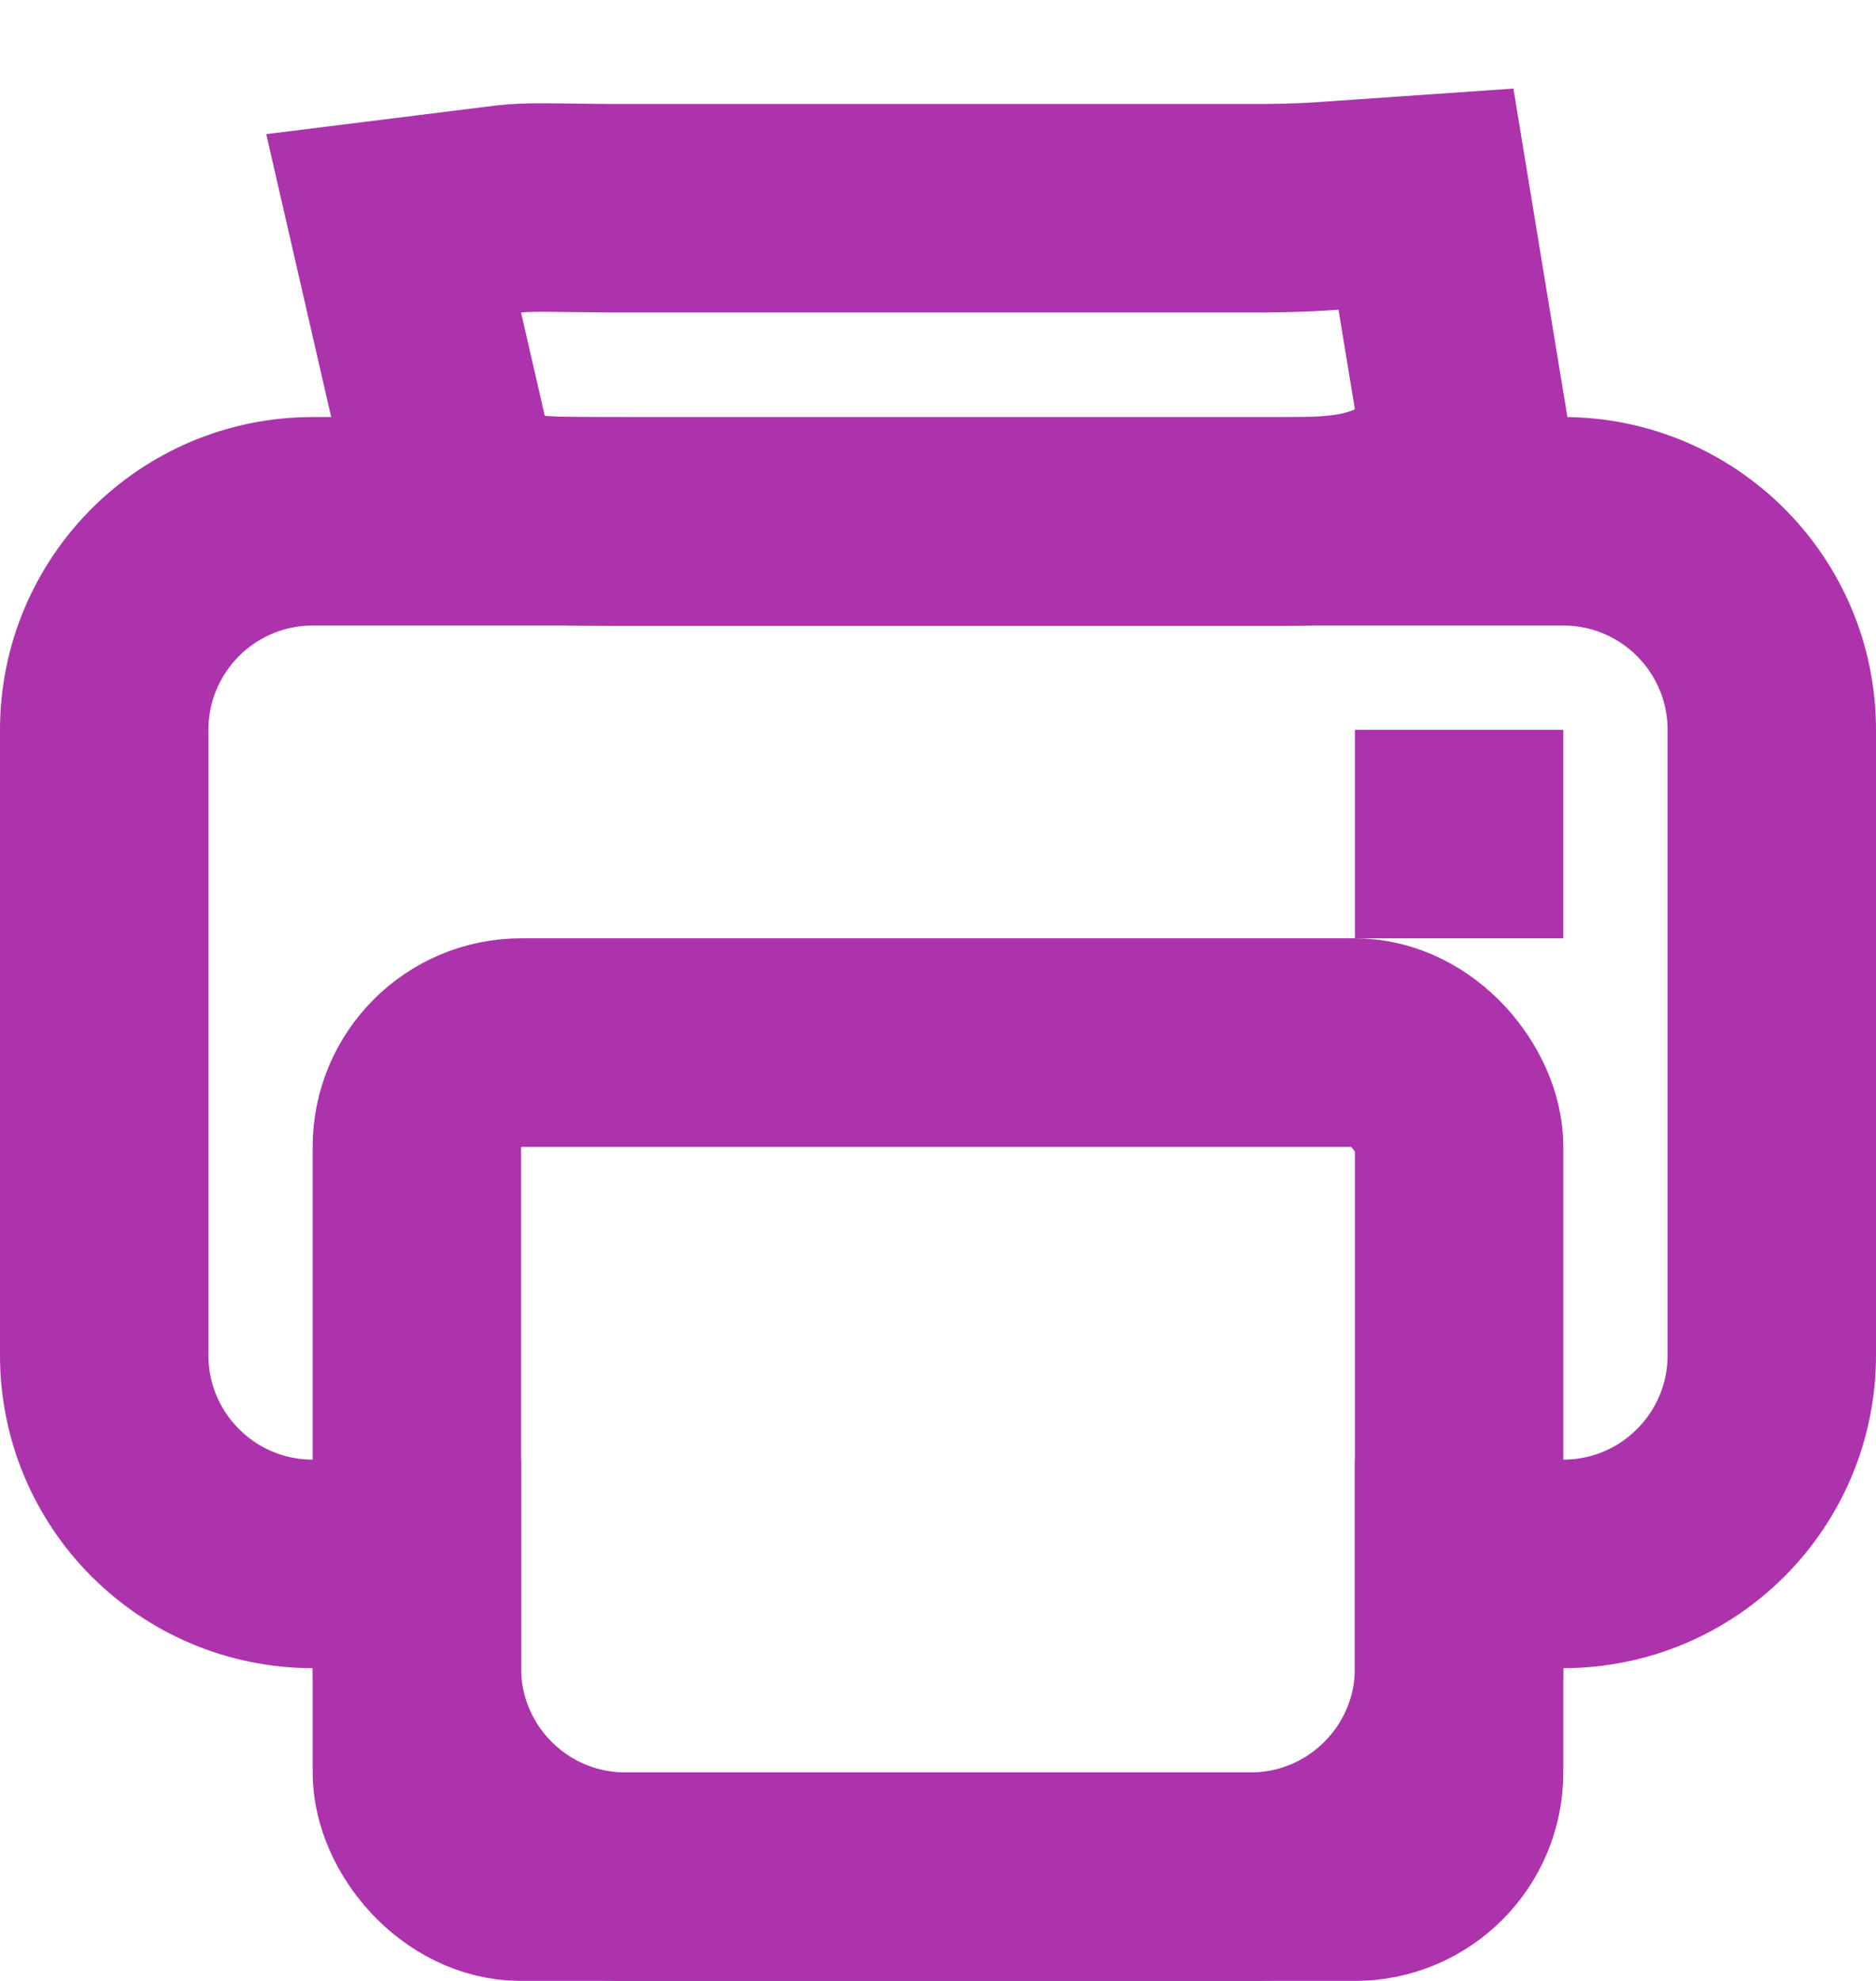 <?xml version="1.0" encoding="UTF-8"?>
<svg width="18px" height="19px" viewBox="0 0 18 19" version="1.1" xmlns="http://www.w3.org/2000/svg" xmlns:xlink="http://www.w3.org/1999/xlink">
    <title>print</title>
    <g id="页面-1" stroke="none" stroke-width="1" fill="none" fill-rule="evenodd">
        <g id="pc" transform="translate(-1212, -65)">
            <g id="print" transform="translate(1212, 66)">
                <g id="编组-17">
                    <rect id="矩形" fill="#D8D8D8" opacity="0" x="0" y="0" width="18" height="18"></rect>
                    <path d="M15,4 C15.552,4 16.052,4.224 16.414,4.586 C16.776,4.948 17,5.448 17,6 L17,6 L17,12 C17,12.552 16.776,13.052 16.414,13.414 C16.052,13.776 15.552,14 15,14 L15,14 L14,14 L14,15 C14,15.552 13.776,16.052 13.414,16.414 C13.052,16.776 12.552,17 12,17 L12,17 L6,17 C5.448,17 4.948,16.776 4.586,16.414 C4.224,16.052 4,15.552 4,15 L4,15 L4,14 L3,14 C2.448,14 1.948,13.776 1.586,13.414 C1.224,13.052 1,12.552 1,12 L1,12 L1,6 C1,5.448 1.224,4.948 1.586,4.586 C1.948,4.224 2.448,4 3,4 L3,4 Z" id="形状结合" stroke="#ad33ad" stroke-width="2"></path>
                    <rect id="矩形" stroke="#ad33ad" stroke-width="2" x="4" y="9" width="10" height="8" rx="1"></rect>
                    <path d="M13.682,0.91 L14.105,3.483 C13.326,3.903 13.199,4.002 12.309,4.003 L12.309,4.003 L6,4.003 C5.663,4.003 5.355,4.001 5.152,3.986 C4.968,3.972 4.703,3.934 4.408,3.89 L4.408,3.89 L3.777,1.142 L4.877,1.005 C5.074,0.981 5.314,0.993 5.829,0.997 L5.829,0.997 L12.149,0.997 C12.477,0.994 12.665,0.981 12.773,0.973 L12.773,0.973 L13.682,0.91 Z" id="矩形" stroke="#ad33ad" stroke-width="2"></path>
                </g>
                <rect id="矩形" fill="#ad33ad" x="13" y="6" width="2" height="2"></rect>
            </g>
        </g>
    </g>
</svg>